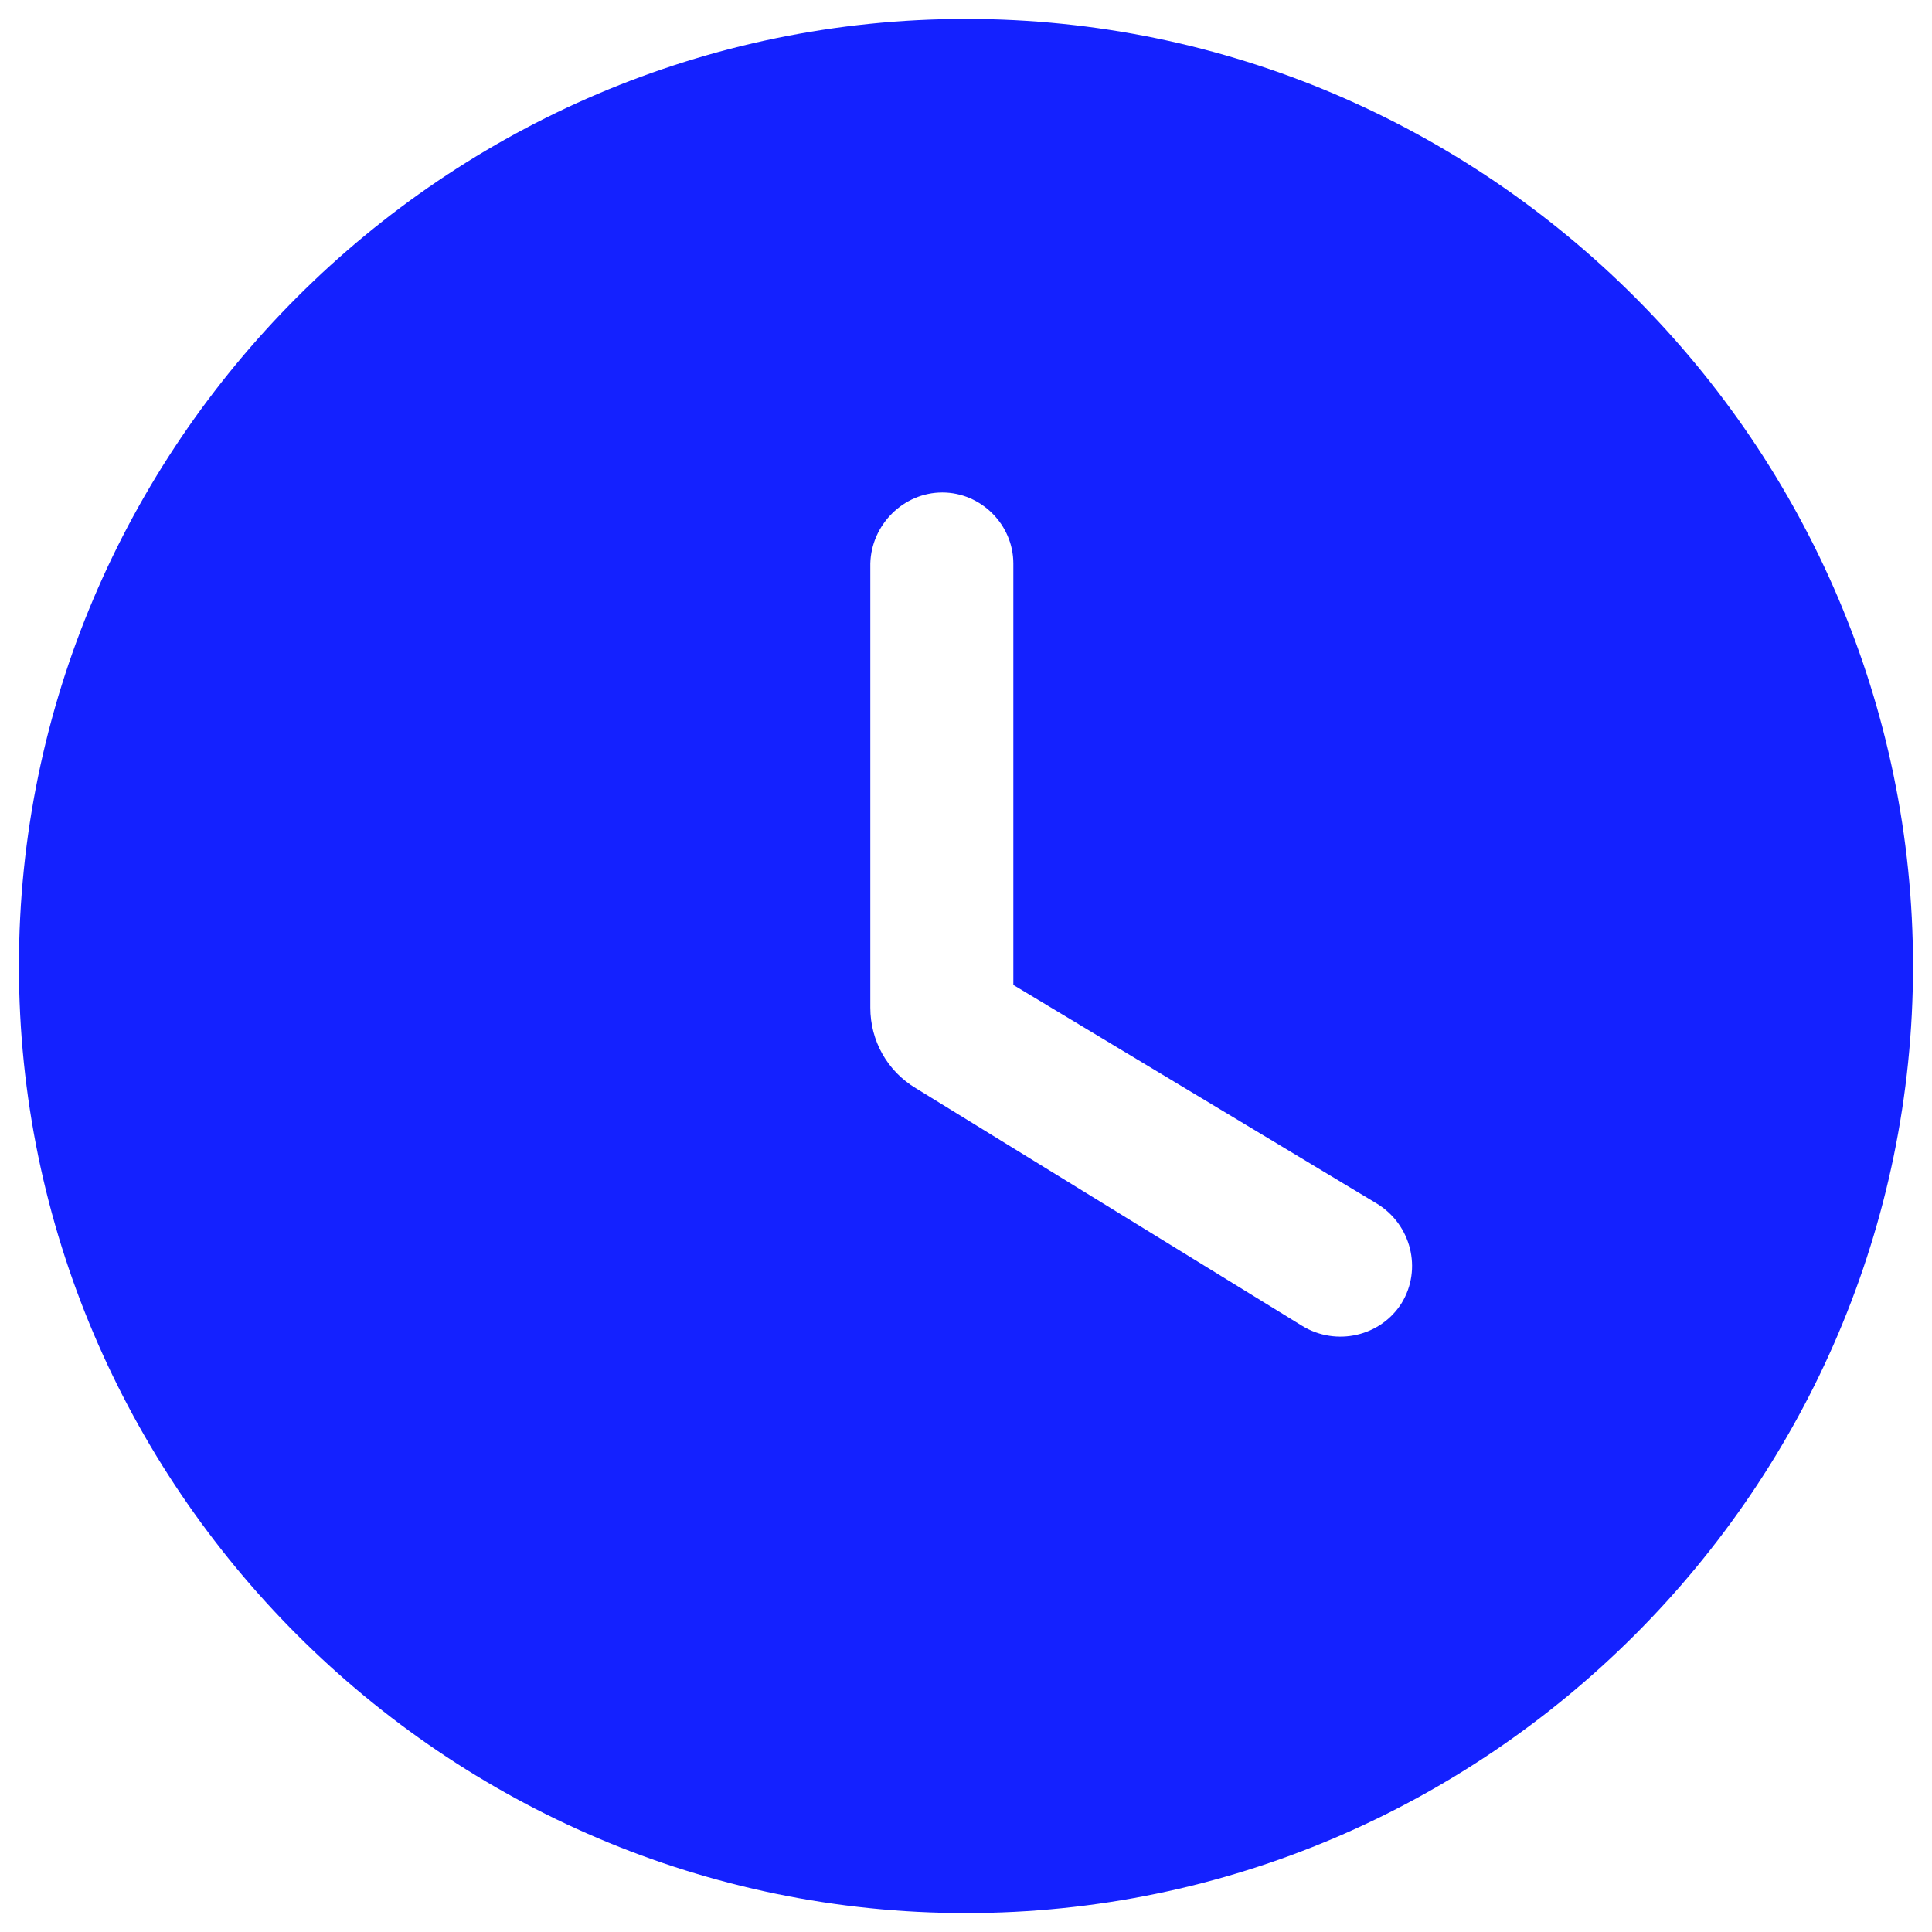 <svg width="34" height="34" viewBox="0 0 34 34" fill="none" xmlns="http://www.w3.org/2000/svg">
<path fill-rule="evenodd" clip-rule="evenodd" d="M0.333 17C0.333 7.833 7.833 0.333 17 0.333C26.166 0.333 33.666 7.833 33.666 17C33.666 26.167 26.166 33.667 17 33.667C7.833 33.667 0.333 26.167 0.333 17ZM16.116 19.15L22.916 23.333C23.516 23.7 24.3 23.517 24.666 22.933C25.033 22.333 24.833 21.55 24.233 21.183L17.833 17.333V9.917C17.833 9.233 17.266 8.667 16.583 8.667C15.9 8.667 15.333 9.233 15.316 9.917V17.733C15.316 18.317 15.616 18.85 16.116 19.15Z" fill="#1421FF"/>
</svg>
